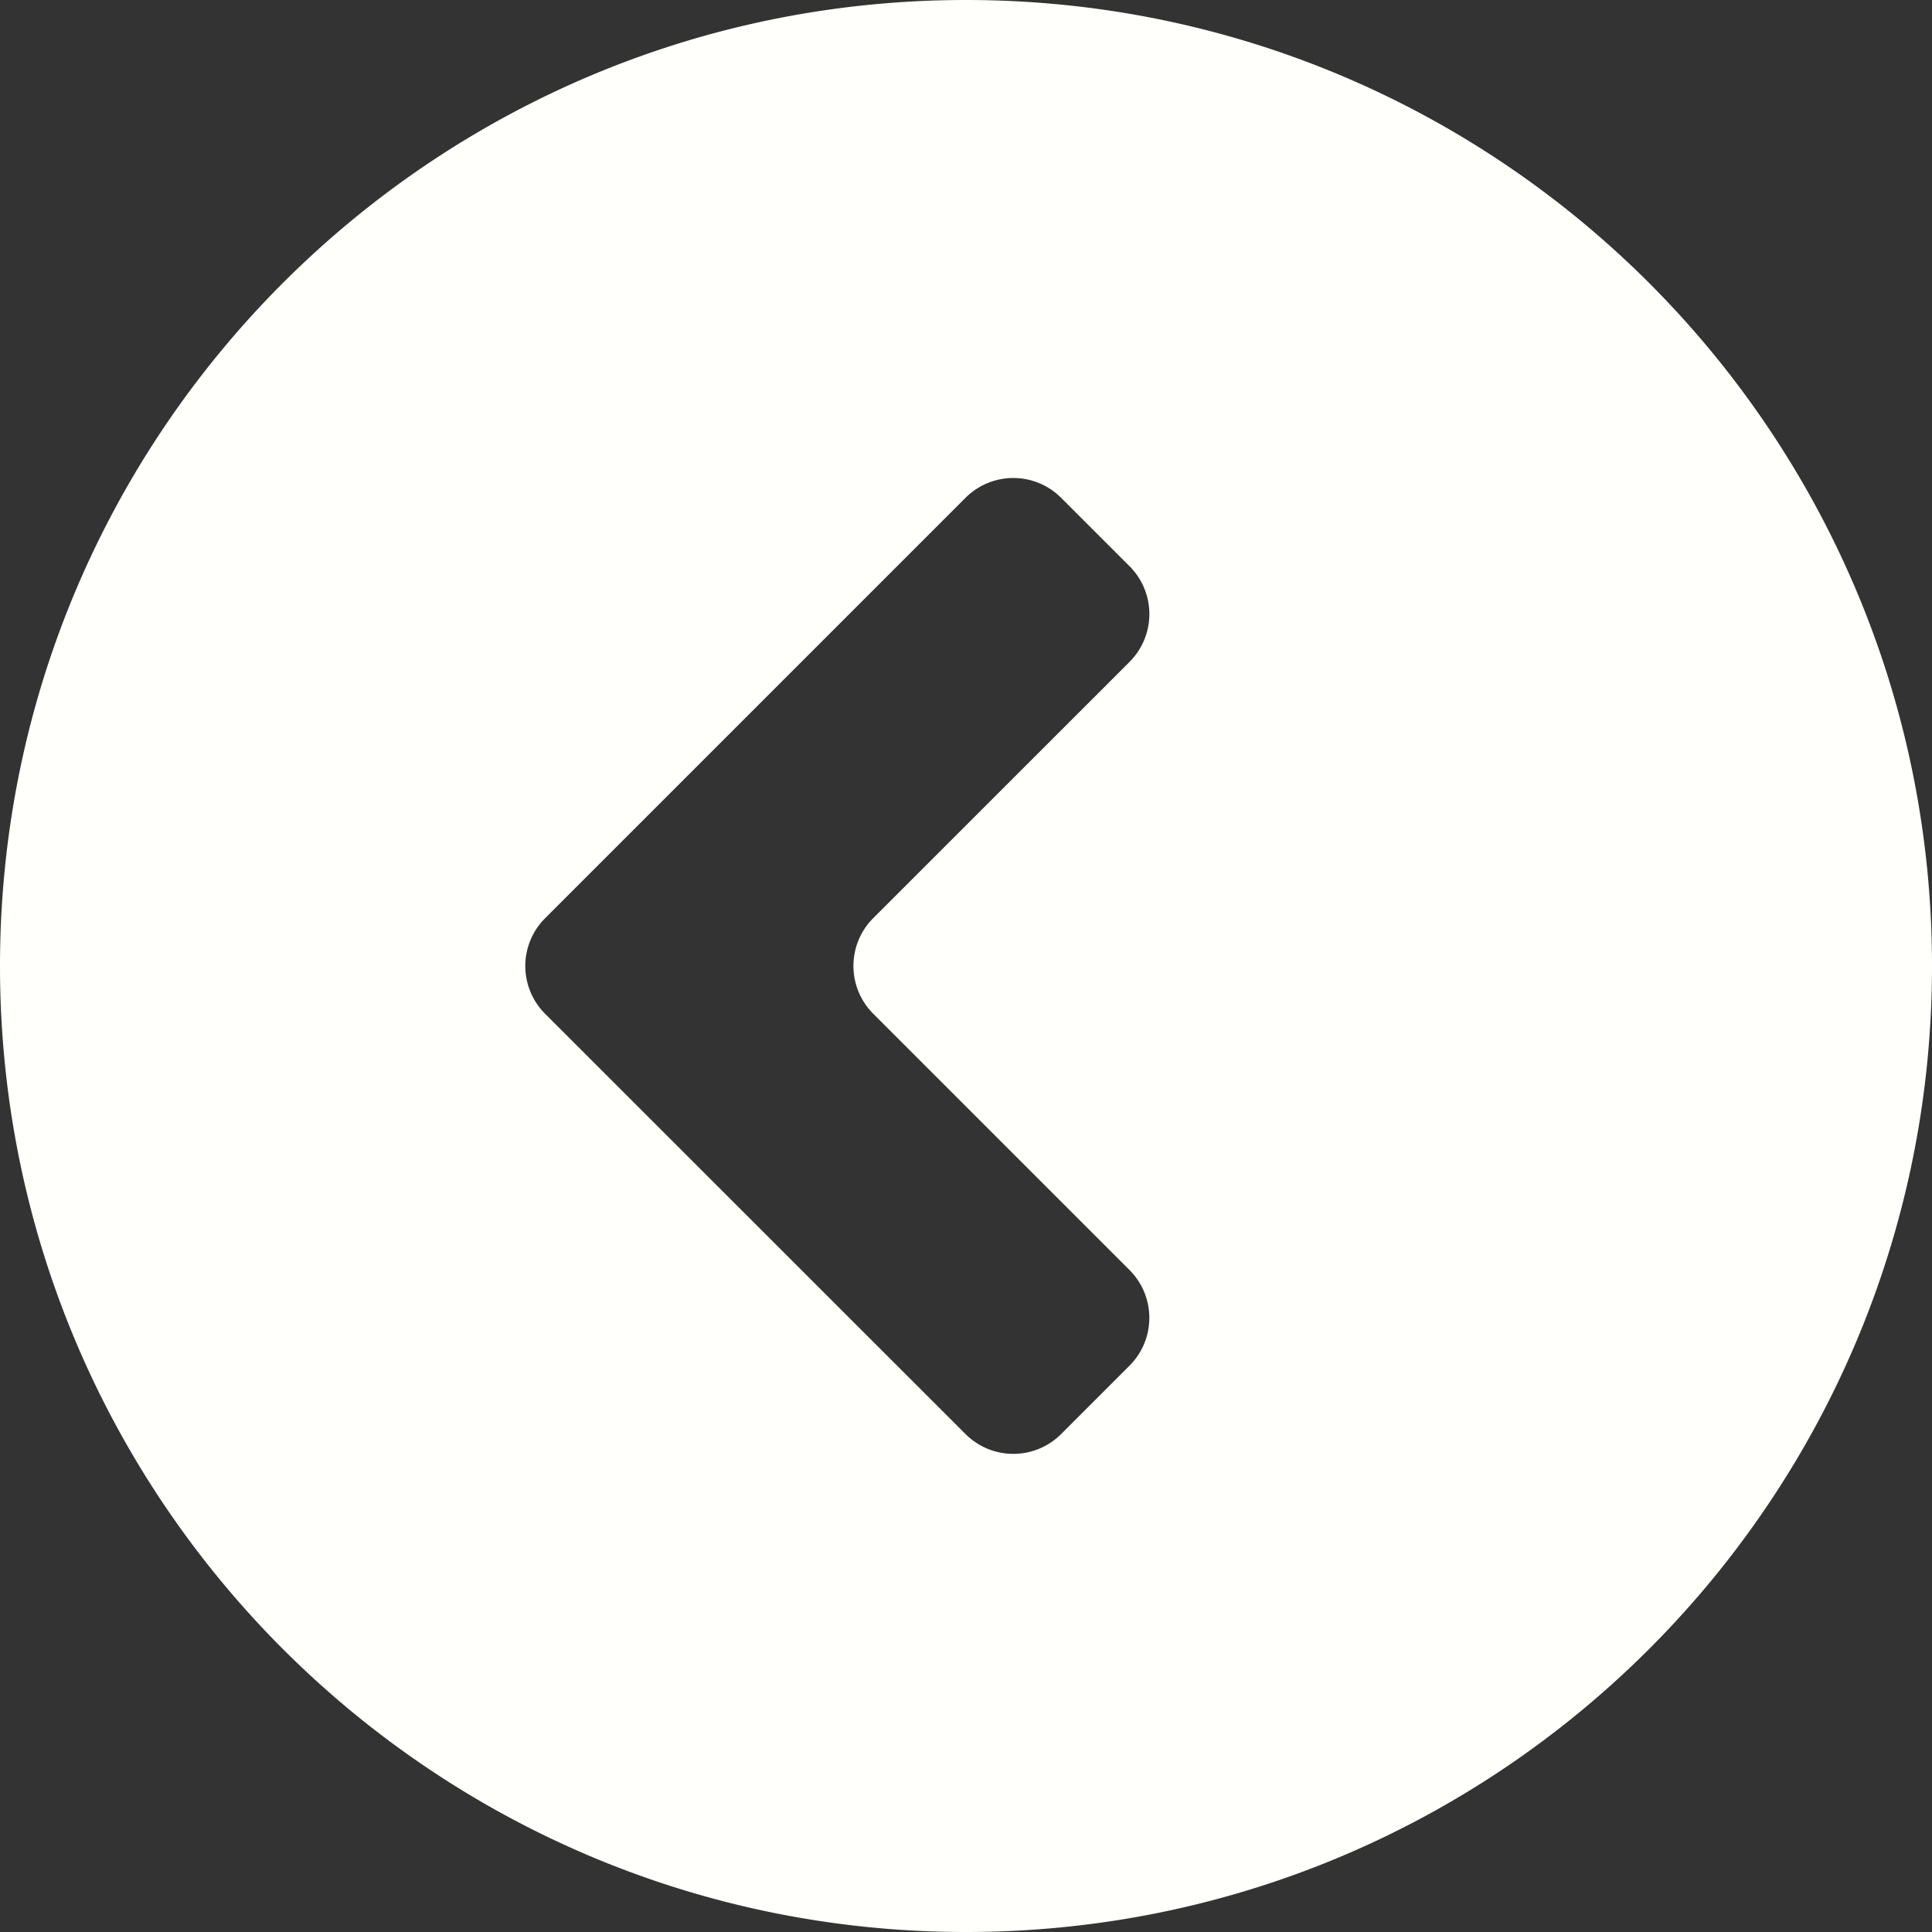 <svg id="Layer_1" data-name="Layer 1" xmlns="http://www.w3.org/2000/svg" viewBox="0 0 582.88 582.88"><rect x="0" y="0" width="582.88" height="582.88" fill="#333333" stroke="none"/><defs><style>.cls-1{fill:#fffffc;}</style></defs><path class="cls-1" d="M291.44,0C130.48,0,0,130.48,0,291.44S130.48,582.88,291.44,582.88,582.88,452.4,582.88,291.44,452.4,0,291.44,0Zm49.35,412-20.65,20.65a20.39,20.39,0,0,1-28.85,0L164.46,305.86a20.38,20.38,0,0,1,0-28.84L291.29,150.19a20.39,20.39,0,0,1,28.85,0l20.65,20.65a20.4,20.4,0,0,1,0,28.84L263.45,277a20.4,20.4,0,0,0,0,28.84l77.34,77.34A20.4,20.4,0,0,1,340.79,412Z"/></svg>